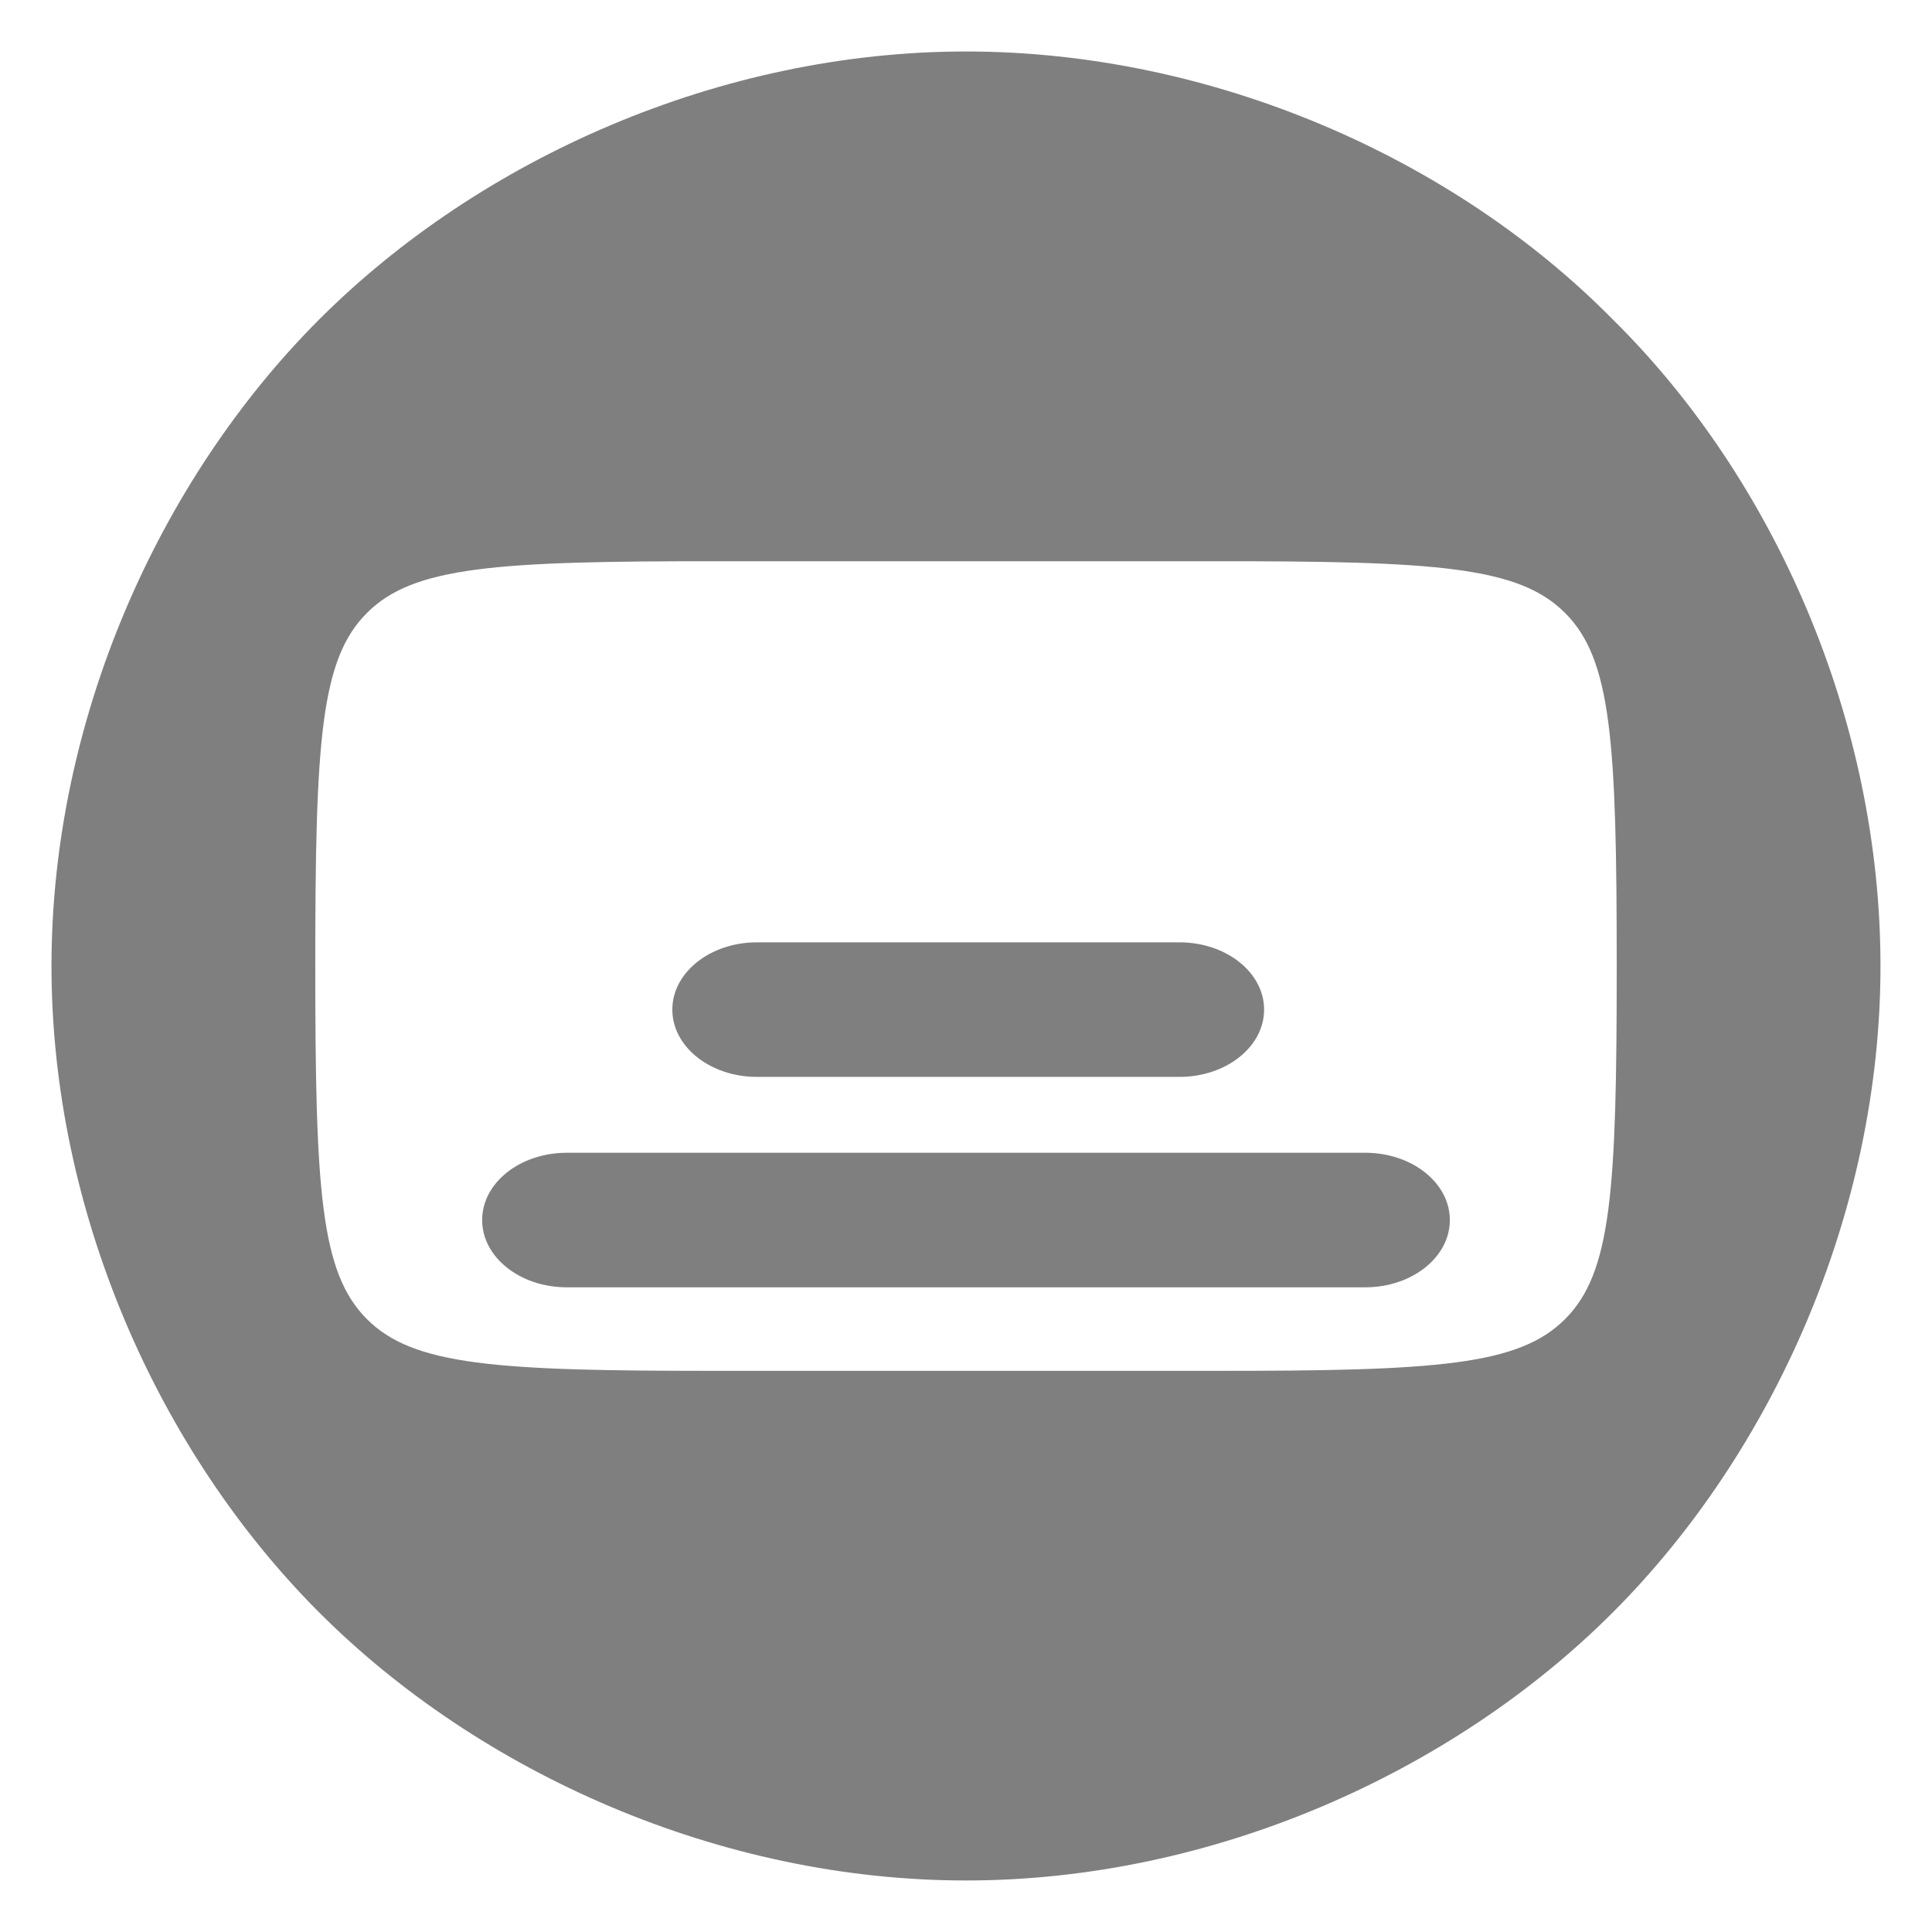 <svg viewBox="0 0 48 48" xmlns="http://www.w3.org/2000/svg"><path fill="rgb(127, 127, 127)" d="m38.885 32.772c1.15-1.151 1.282-3.174 1.282-8.772 0-5.597-.132-7.62-1.282-8.77-1.151-1.153-3.175-1.293-8.774-1.286h-12.222c-5.599-.007-7.623.133-8.774 1.286-1.15 1.15-1.282 3.173-1.282 8.77 0 5.598.132 7.621 1.282 8.772 1.151 1.152 3.175 1.292 8.774 1.286h12.222c5.599.006 7.623-.134 8.774-1.286zm7.835-8.773c0 6.113-2.667 12.078-6.655 16.066-3.987 3.987-9.953 6.655-16.066 6.655s-12.078-2.668-16.065-6.655c-3.988-3.988-6.655-9.953-6.655-16.066s2.667-12.078 6.655-16.066c3.987-3.987 9.952-6.654 16.065-6.654s12.107 2.638 16.066 6.654c4.017 3.959 6.655 9.953 6.655 16.066zm-27.914-.587h10.498c1.161 0 2.103.749 2.102 1.672 0 .923-.941 1.671-2.102 1.671h-10.498c-1.161 0-2.102-.748-2.102-1.671-.001-.923.941-1.672 2.102-1.672zm-4.725 5.228h19.838c1.161 0 2.102.748 2.102 1.671.001.923-.941 1.672-2.102 1.672h-19.838c-1.161 0-2.103-.749-2.102-1.672 0-.923.941-1.671 2.102-1.671z"/></svg>
